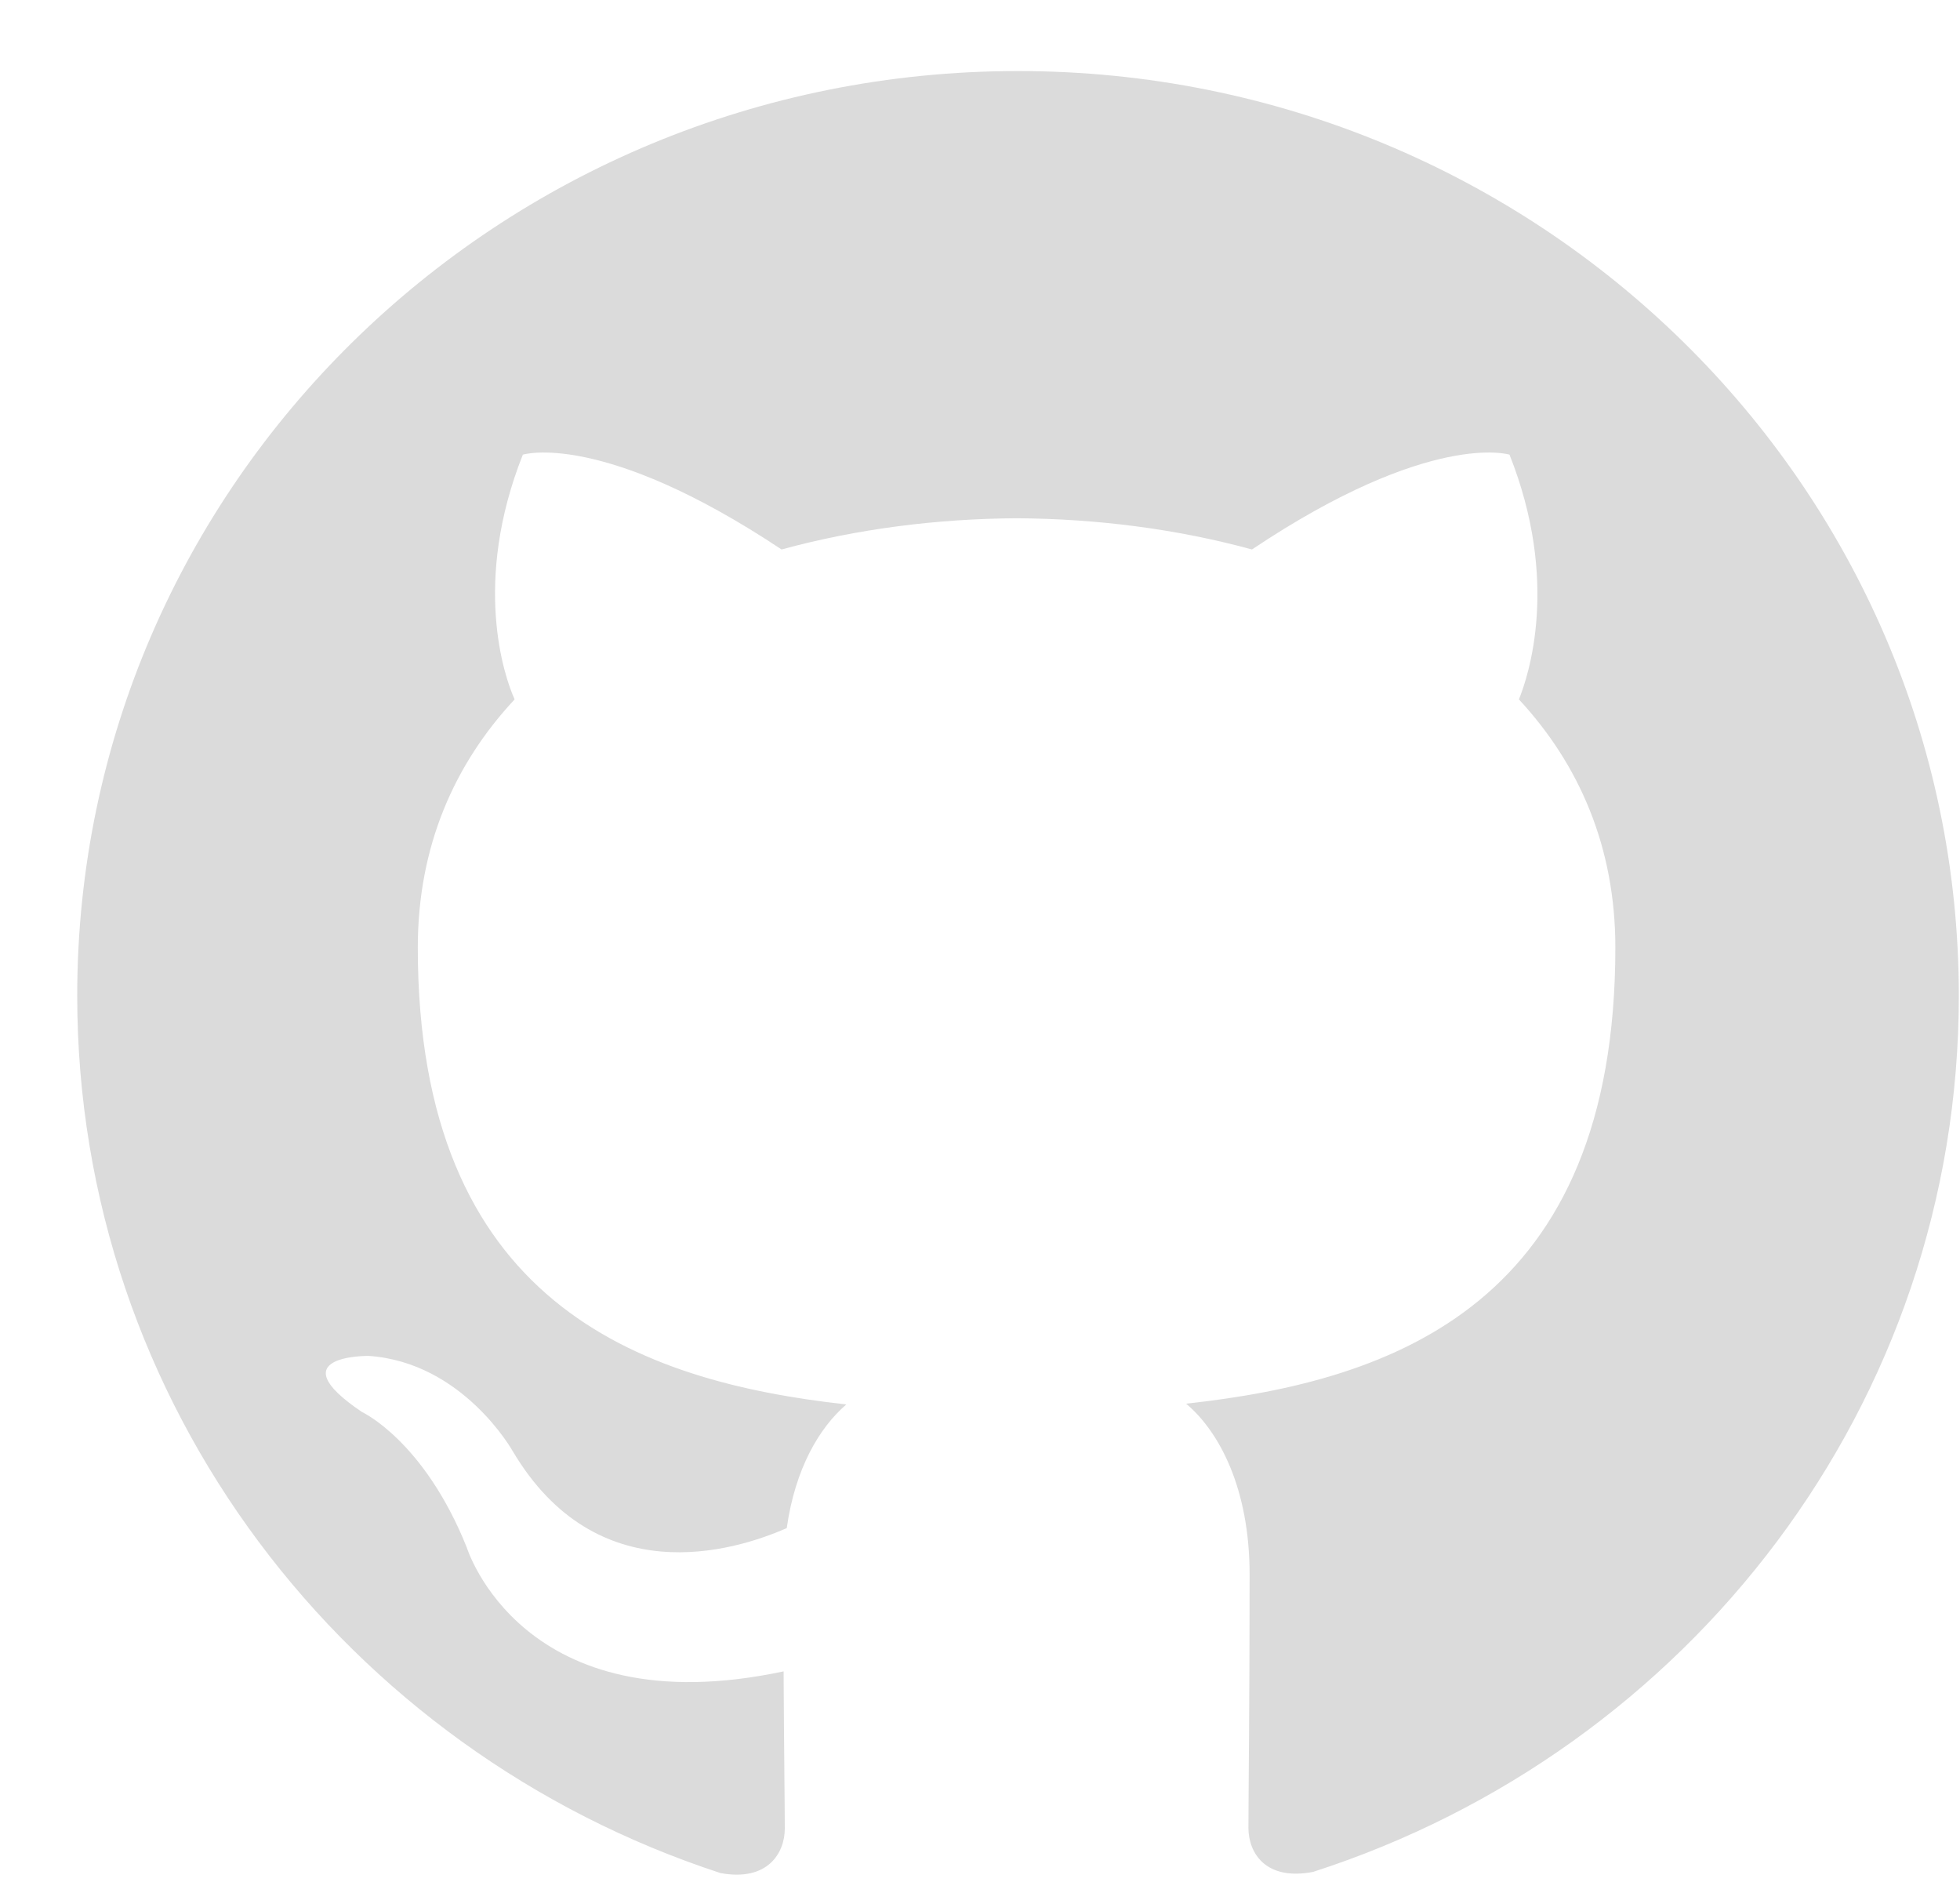 <svg width="25" height="24" viewBox="0 0 25 24" fill="none" xmlns="http://www.w3.org/2000/svg">
<path d="M12.985 0.906C6.355 0.906 0.985 6.186 0.985 12.698C0.985 17.909 4.423 22.328 9.19 23.886C9.79 23.997 10.01 23.632 10.01 23.319C10.01 23.039 10 22.297 9.995 21.314C6.657 22.025 5.953 19.732 5.953 19.732C5.407 18.371 4.618 18.007 4.618 18.007C3.531 17.276 4.702 17.291 4.702 17.291C5.907 17.373 6.54 18.506 6.54 18.506C7.61 20.309 9.349 19.788 10.035 19.487C10.143 18.724 10.452 18.205 10.795 17.91C8.13 17.615 5.329 16.601 5.329 12.083C5.329 10.796 5.794 9.744 6.564 8.919C6.429 8.621 6.024 7.422 6.669 5.798C6.669 5.798 7.674 5.482 9.969 7.007C10.929 6.745 11.949 6.615 12.969 6.609C13.989 6.615 15.009 6.745 15.969 7.007C18.249 5.482 19.254 5.798 19.254 5.798C19.899 7.422 19.494 8.621 19.374 8.919C20.139 9.744 20.604 10.796 20.604 12.083C20.604 16.613 17.799 17.61 15.129 17.9C15.549 18.254 15.939 18.977 15.939 20.082C15.939 21.66 15.924 22.928 15.924 23.311C15.924 23.62 16.134 23.989 16.749 23.871C21.55 22.323 24.985 17.901 24.985 12.698C24.985 6.186 19.612 0.906 12.985 0.906V0.906Z" fill="#DBDBDB"/>
</svg>
